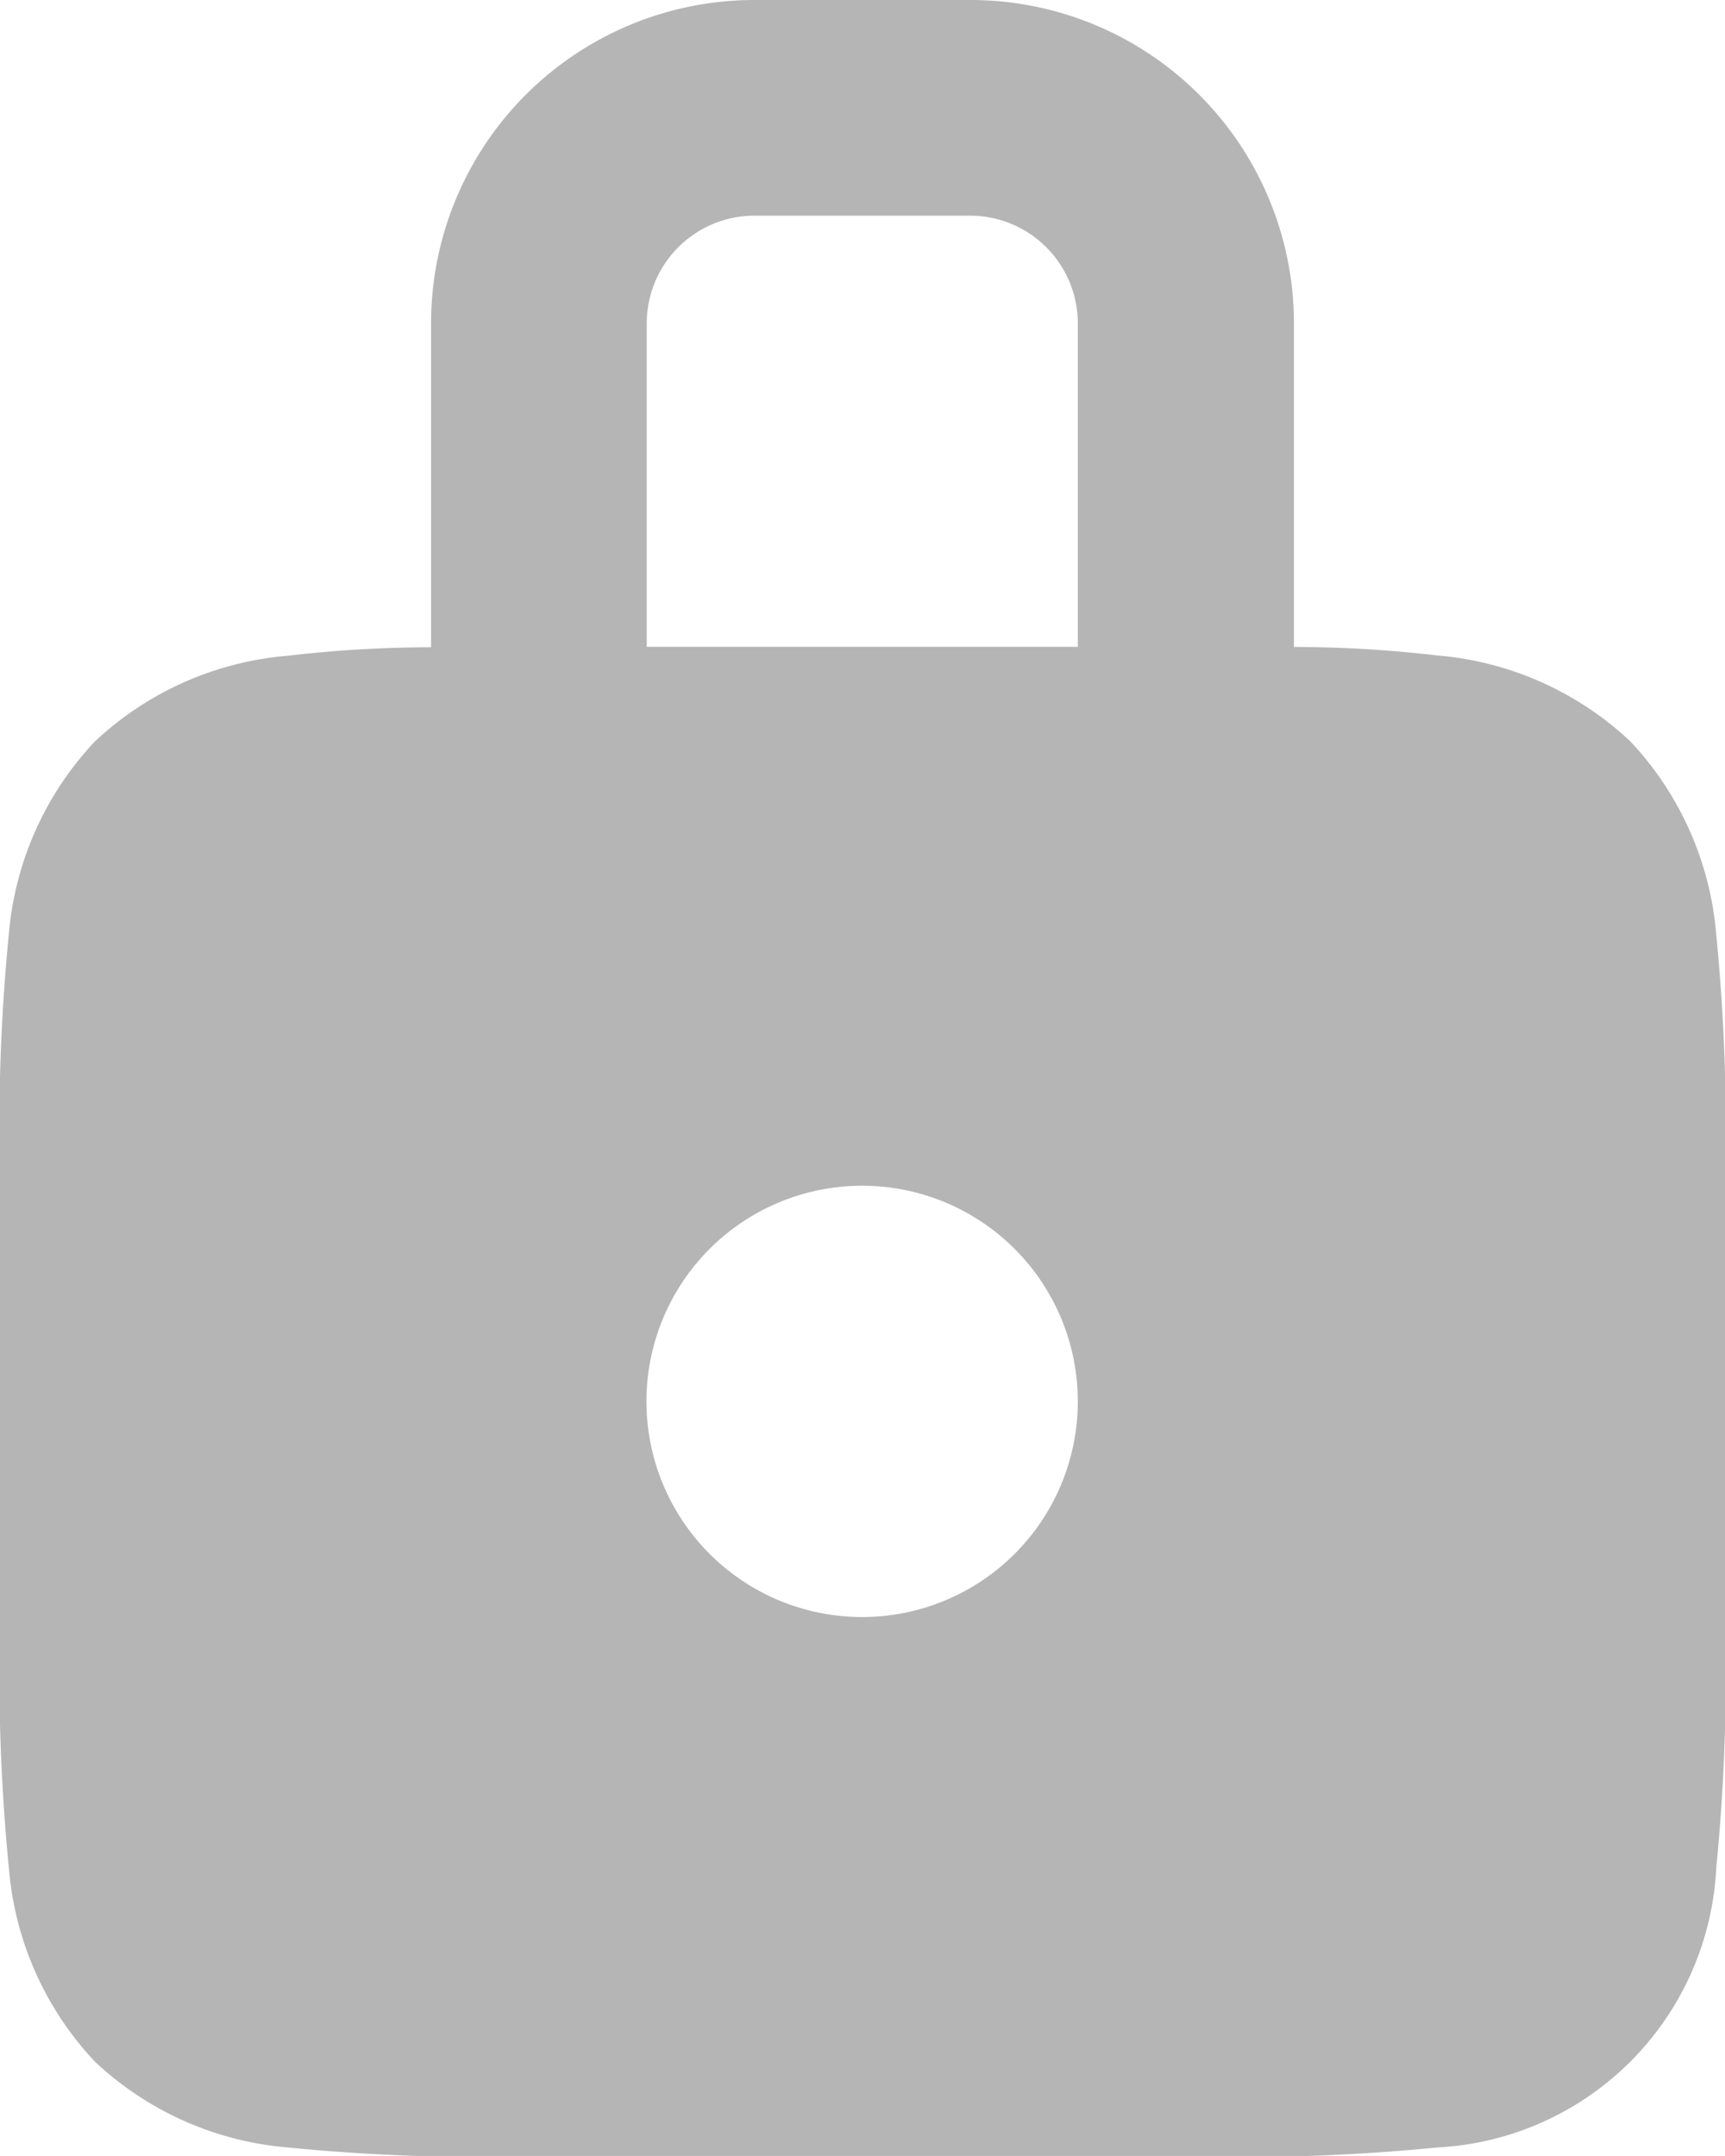 <svg xmlns="http://www.w3.org/2000/svg" width="11.605" height="14.506" viewBox="0 0 11.605 14.506">
  <path id="lock_icon" d="M6.9,4.176V6.355a8.329,8.329,0,0,0-.963.057,2.155,2.155,0,0,0-1.3.578,2.155,2.155,0,0,0-.578,1.3A13.337,13.337,0,0,0,4,9.93v3a13.337,13.337,0,0,0,.06,1.641,2.155,2.155,0,0,0,.578,1.3,2.155,2.155,0,0,0,1.3.578,13.336,13.336,0,0,0,1.641.06h4.447a13.336,13.336,0,0,0,1.641-.06,1.981,1.981,0,0,0,1.879-1.879,13.337,13.337,0,0,0,.06-1.641v-3a13.337,13.337,0,0,0-.06-1.641,2.155,2.155,0,0,0-.578-1.3,2.155,2.155,0,0,0-1.3-.578,8.327,8.327,0,0,0-.963-.057V4.176A2.176,2.176,0,0,0,10.528,2H9.077A2.176,2.176,0,0,0,6.9,4.176Zm2.176-.725a.725.725,0,0,0-.725.725V6.352h2.9V4.176a.725.725,0,0,0-.725-.725ZM9.8,9.978a1.451,1.451,0,1,0,1.451,1.451A1.451,1.451,0,0,0,9.8,9.978Z" transform="translate(-4 -2)" fill="#b5b5b5" fill-rule="evenodd"/>
</svg>
